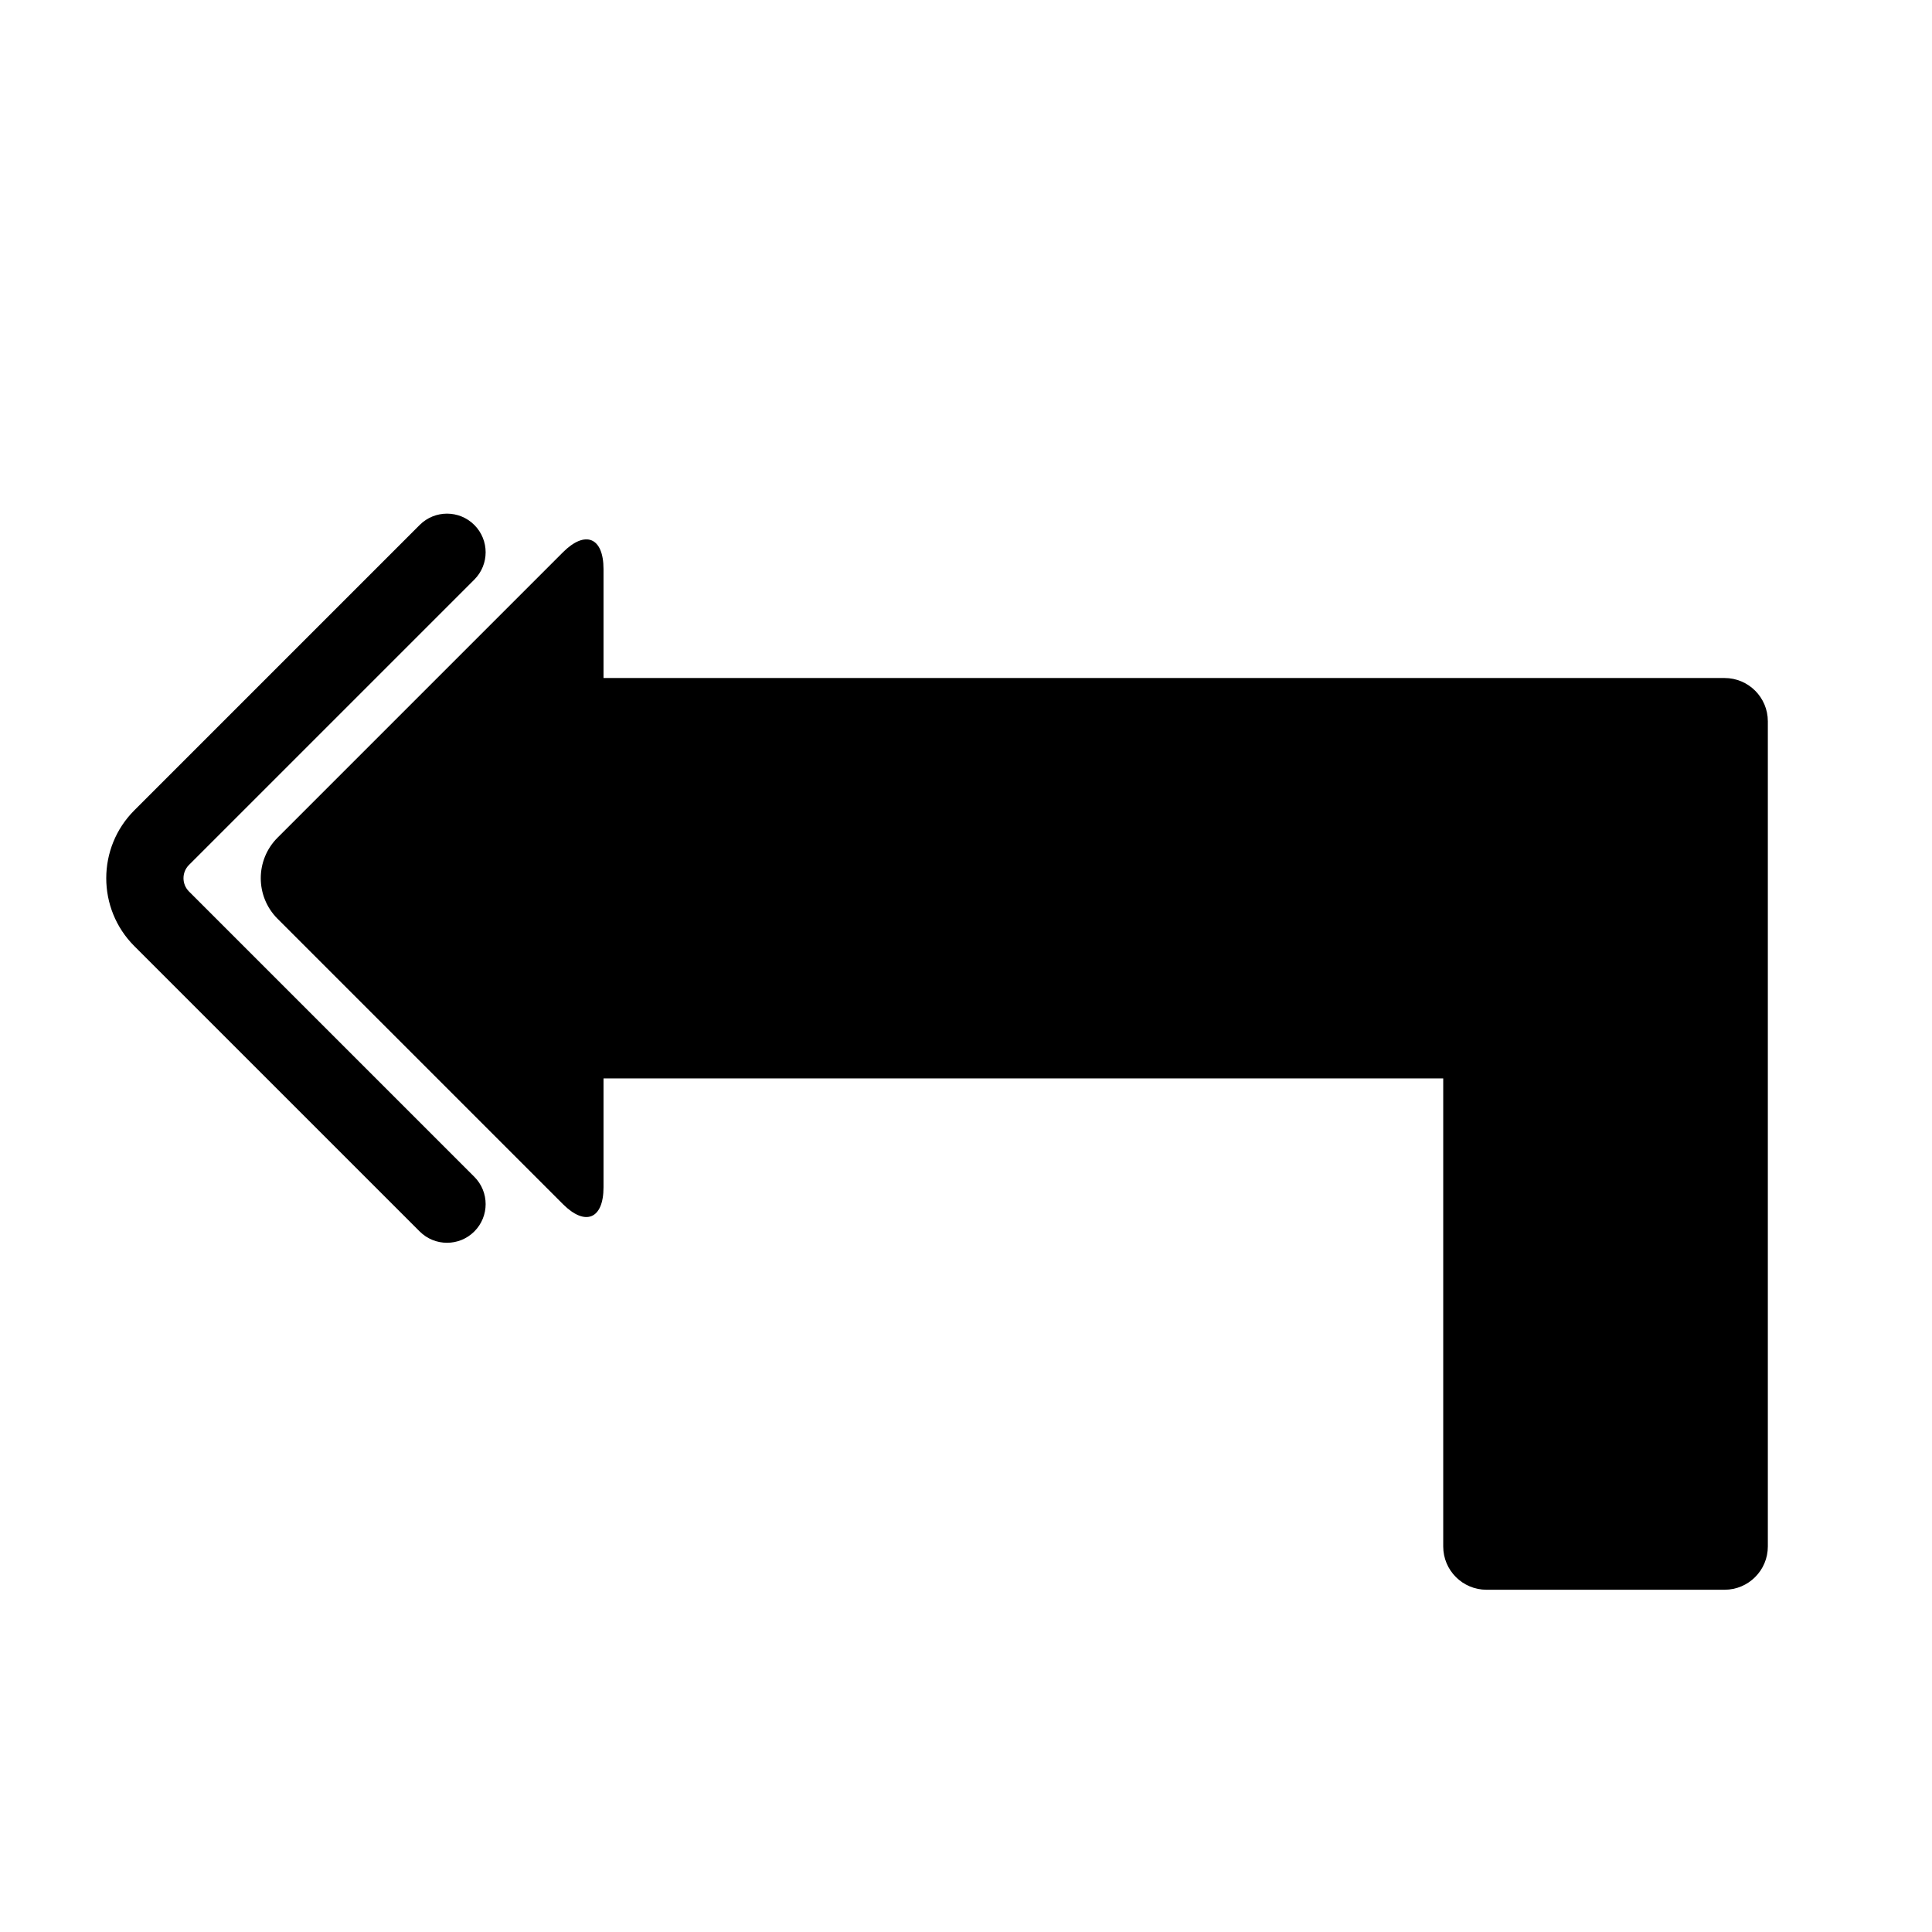 <?xml version="1.0" encoding="iso-8859-1"?>
<!-- Generator: Adobe Illustrator 17.1.0, SVG Export Plug-In . SVG Version: 6.00 Build 0)  -->
<!DOCTYPE svg PUBLIC "-//W3C//DTD SVG 1.1//EN" "http://www.w3.org/Graphics/SVG/1.1/DTD/svg11.dtd">
<svg version="1.1" id="Capa_1" xmlns="http://www.w3.org/2000/svg" xmlns:xlink="http://www.w3.org/1999/xlink" x="0px" y="0px"
	 viewBox="0 0 100 100" style="enable-background:new 0 0 100 100;" xml:space="preserve">
<g>
	<path d="M14.367,47.556l14.77,14.77c1.16,1.16,2.101,0.771,2.101-0.87v-5.638h43.463v24.227c0,1.237,1.003,2.24,2.24,2.24h12.322
		c1.237,0,2.24-1.003,2.24-2.24V37.334c0-1.237-1.003-2.24-2.24-2.24h-6.927h-5.395H31.238v-5.638c0-1.641-0.94-2.03-2.101-0.87
		l-14.77,14.77C13.207,44.515,13.207,46.396,14.367,47.556z"/>
	<path d="M21.723,63.74c0.391,0.391,0.902,0.586,1.414,0.586s1.024-0.195,1.414-0.586c0.781-0.781,0.781-2.047,0-2.828l-14.77-14.77
		c-0.378-0.378-0.378-0.995,0-1.373L24.551,30c0.781-0.781,0.781-2.047,0-2.828c-0.78-0.781-2.048-0.781-2.828,0l-14.77,14.77
		c-1.938,1.938-1.938,5.091,0,7.029L21.723,63.74z"/>
</g>
</svg>
